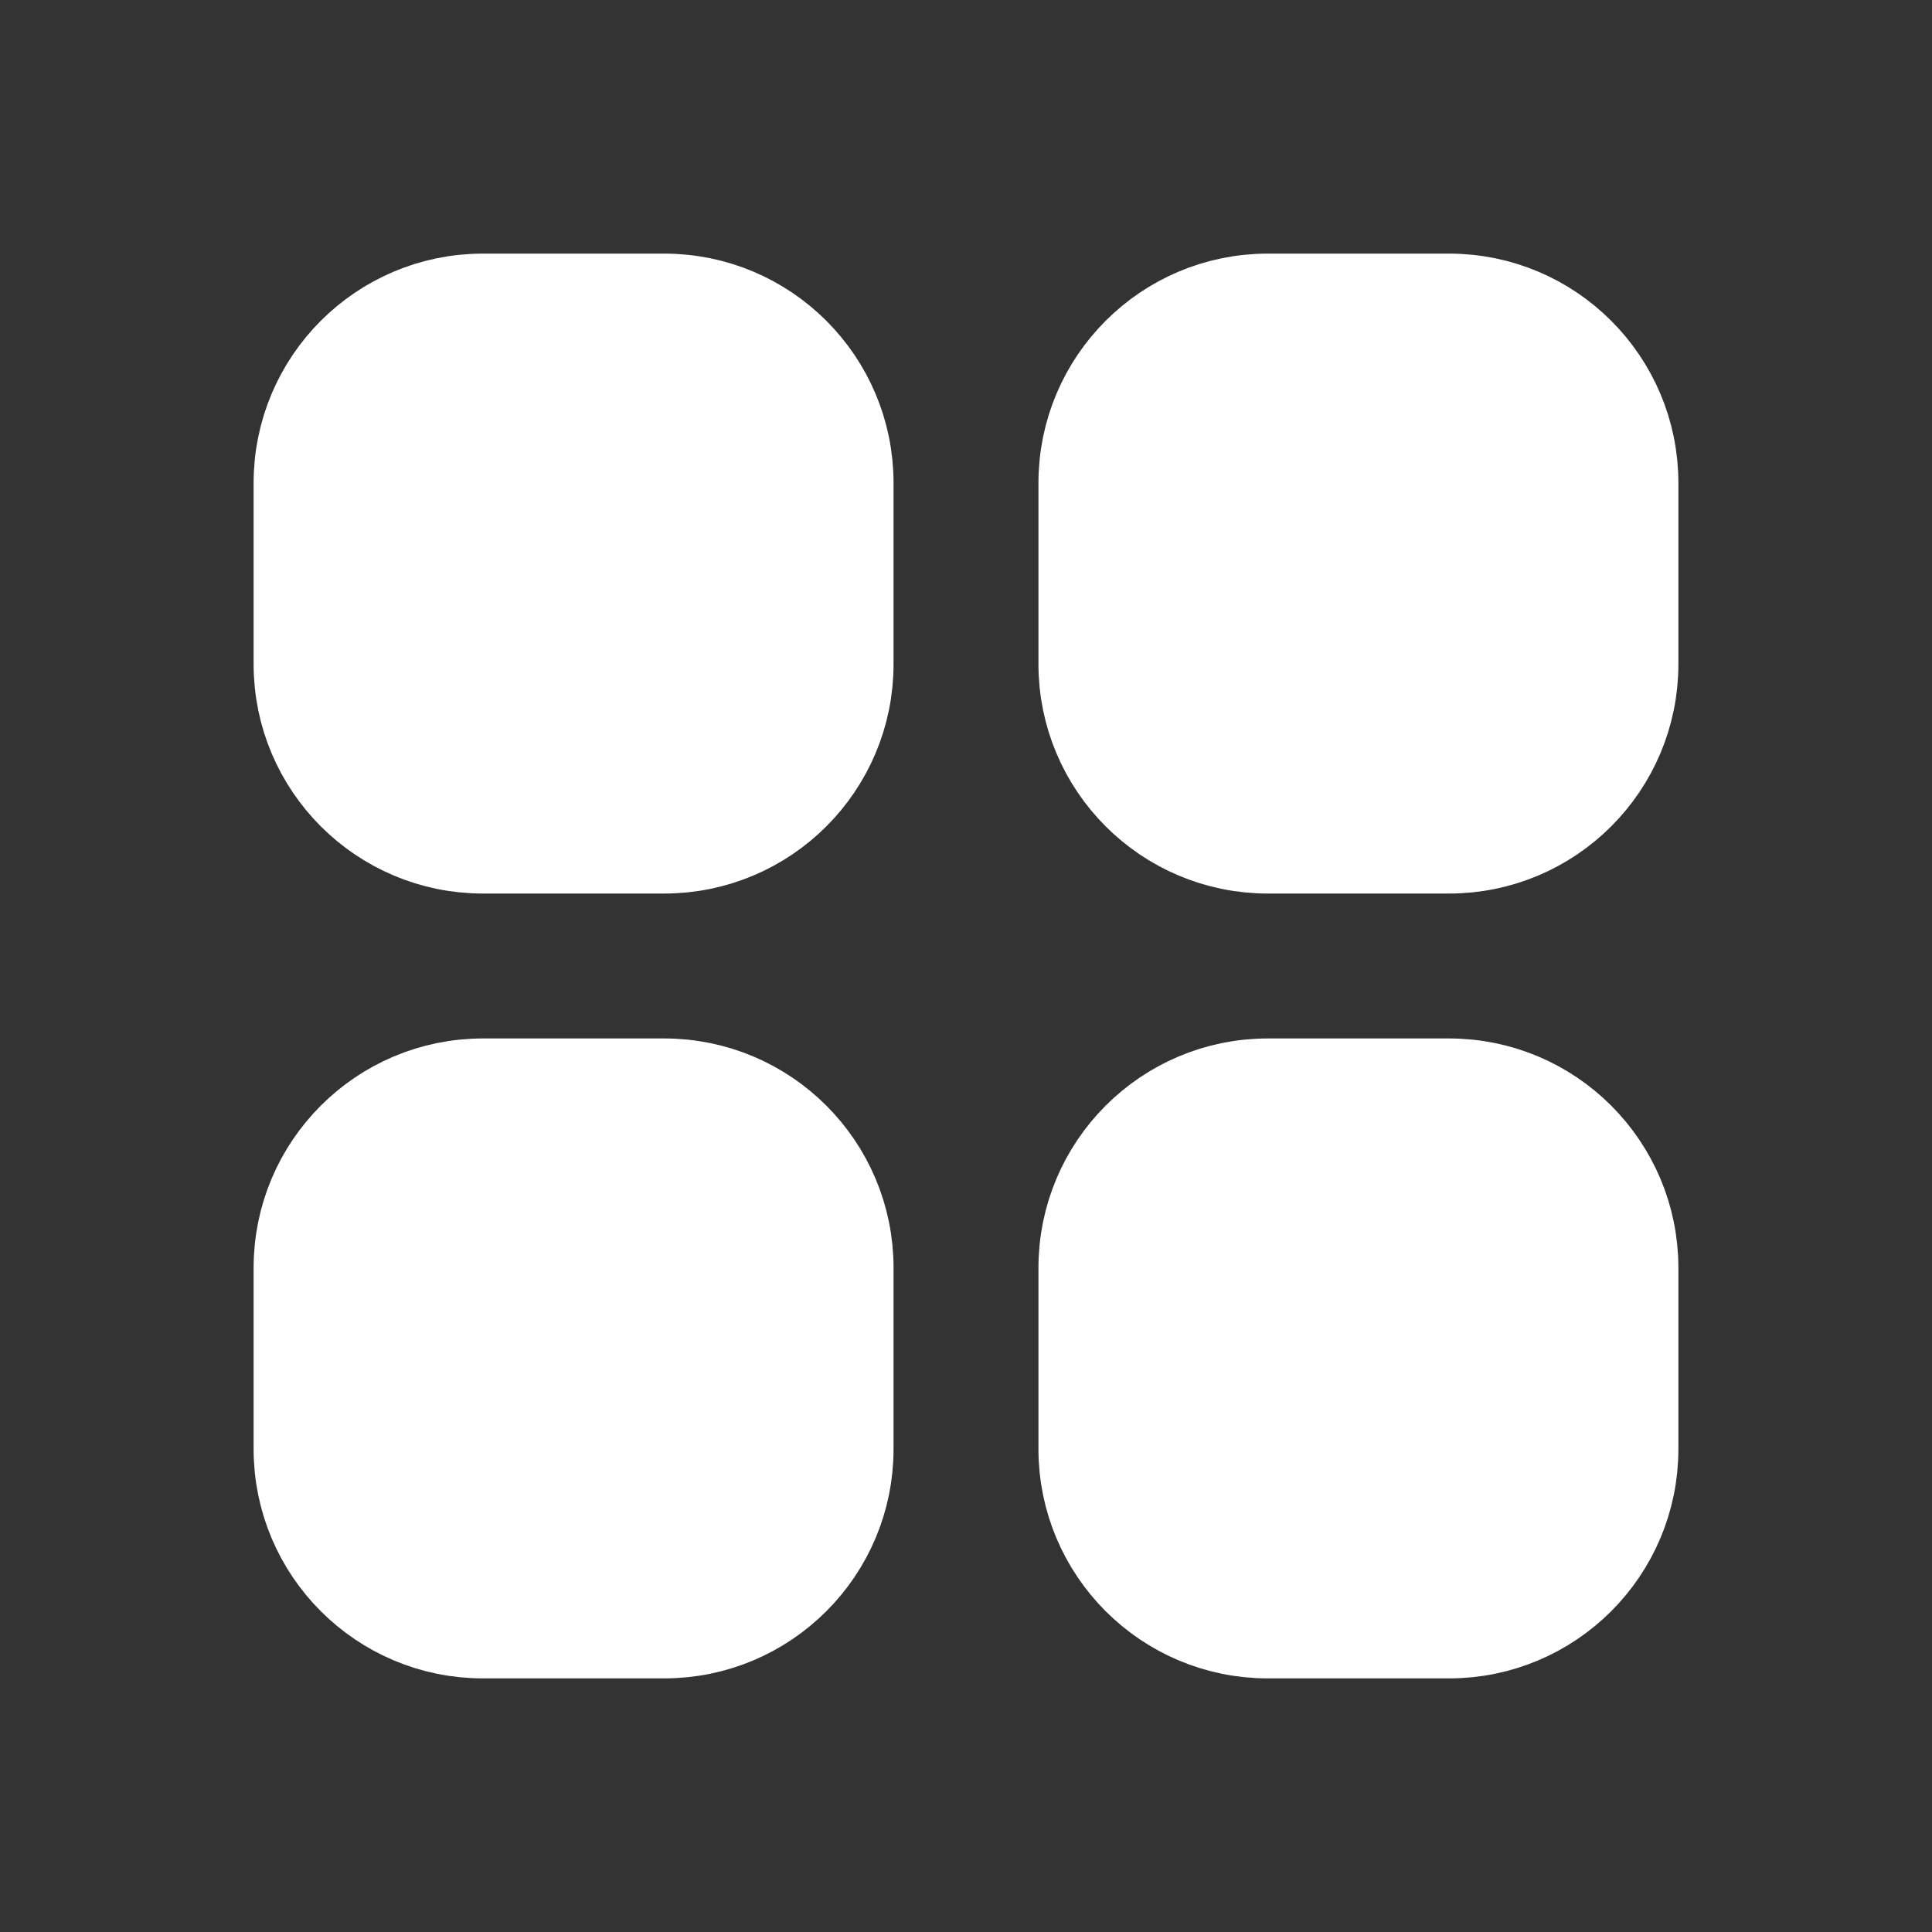 <svg width="30" height="30" viewBox="0 0 30 30" fill="none" xmlns="http://www.w3.org/2000/svg">
<rect x="0" y="0" width="30" height="30" fill="#333333" stroke="none"/>
<path d="M4.688 7.5C4.688 5.947 5.947 4.688 7.5 4.688H10.312C11.866 4.688 13.125 5.947 13.125 7.5V10.312C13.125 11.866 11.866 13.125 10.312 13.125H7.5C5.947 13.125 4.688 11.866 4.688 10.312V7.5Z" fill="white"/>
<path d="M4.688 19.688C4.688 18.134 5.947 16.875 7.5 16.875H10.312C11.866 16.875 13.125 18.134 13.125 19.688V22.5C13.125 24.053 11.866 25.312 10.312 25.312H7.5C5.947 25.312 4.688 24.053 4.688 22.5V19.688Z" fill="white"/>
<path d="M16.875 7.5C16.875 5.947 18.134 4.688 19.688 4.688H22.5C24.053 4.688 25.312 5.947 25.312 7.5V10.312C25.312 11.866 24.053 13.125 22.5 13.125H19.688C18.134 13.125 16.875 11.866 16.875 10.312V7.5Z" fill="white"/>
<path d="M16.875 19.688C16.875 18.134 18.134 16.875 19.688 16.875H22.5C24.053 16.875 25.312 18.134 25.312 19.688V22.5C25.312 24.053 24.053 25.312 22.5 25.312H19.688C18.134 25.312 16.875 24.053 16.875 22.5V19.688Z" fill="white"/>
<path d="M4.688 7.5C4.688 5.947 5.947 4.688 7.5 4.688H10.312C11.866 4.688 13.125 5.947 13.125 7.5V10.312C13.125 11.866 11.866 13.125 10.312 13.125H7.5C5.947 13.125 4.688 11.866 4.688 10.312V7.5Z" stroke="white" stroke-width="1.5" stroke-linecap="round" stroke-linejoin="round"/>
<path d="M4.688 19.688C4.688 18.134 5.947 16.875 7.5 16.875H10.312C11.866 16.875 13.125 18.134 13.125 19.688V22.5C13.125 24.053 11.866 25.312 10.312 25.312H7.5C5.947 25.312 4.688 24.053 4.688 22.5V19.688Z" stroke="white" stroke-width="1.5" stroke-linecap="round" stroke-linejoin="round"/>
<path d="M16.875 7.5C16.875 5.947 18.134 4.688 19.688 4.688H22.5C24.053 4.688 25.312 5.947 25.312 7.5V10.312C25.312 11.866 24.053 13.125 22.5 13.125H19.688C18.134 13.125 16.875 11.866 16.875 10.312V7.5Z" stroke="white" stroke-width="1.5" stroke-linecap="round" stroke-linejoin="round"/>
<path d="M16.875 19.688C16.875 18.134 18.134 16.875 19.688 16.875H22.5C24.053 16.875 25.312 18.134 25.312 19.688V22.5C25.312 24.053 24.053 25.312 22.5 25.312H19.688C18.134 25.312 16.875 24.053 16.875 22.5V19.688Z" stroke="white" stroke-width="1.5" stroke-linecap="round" stroke-linejoin="round"/>
</svg>
